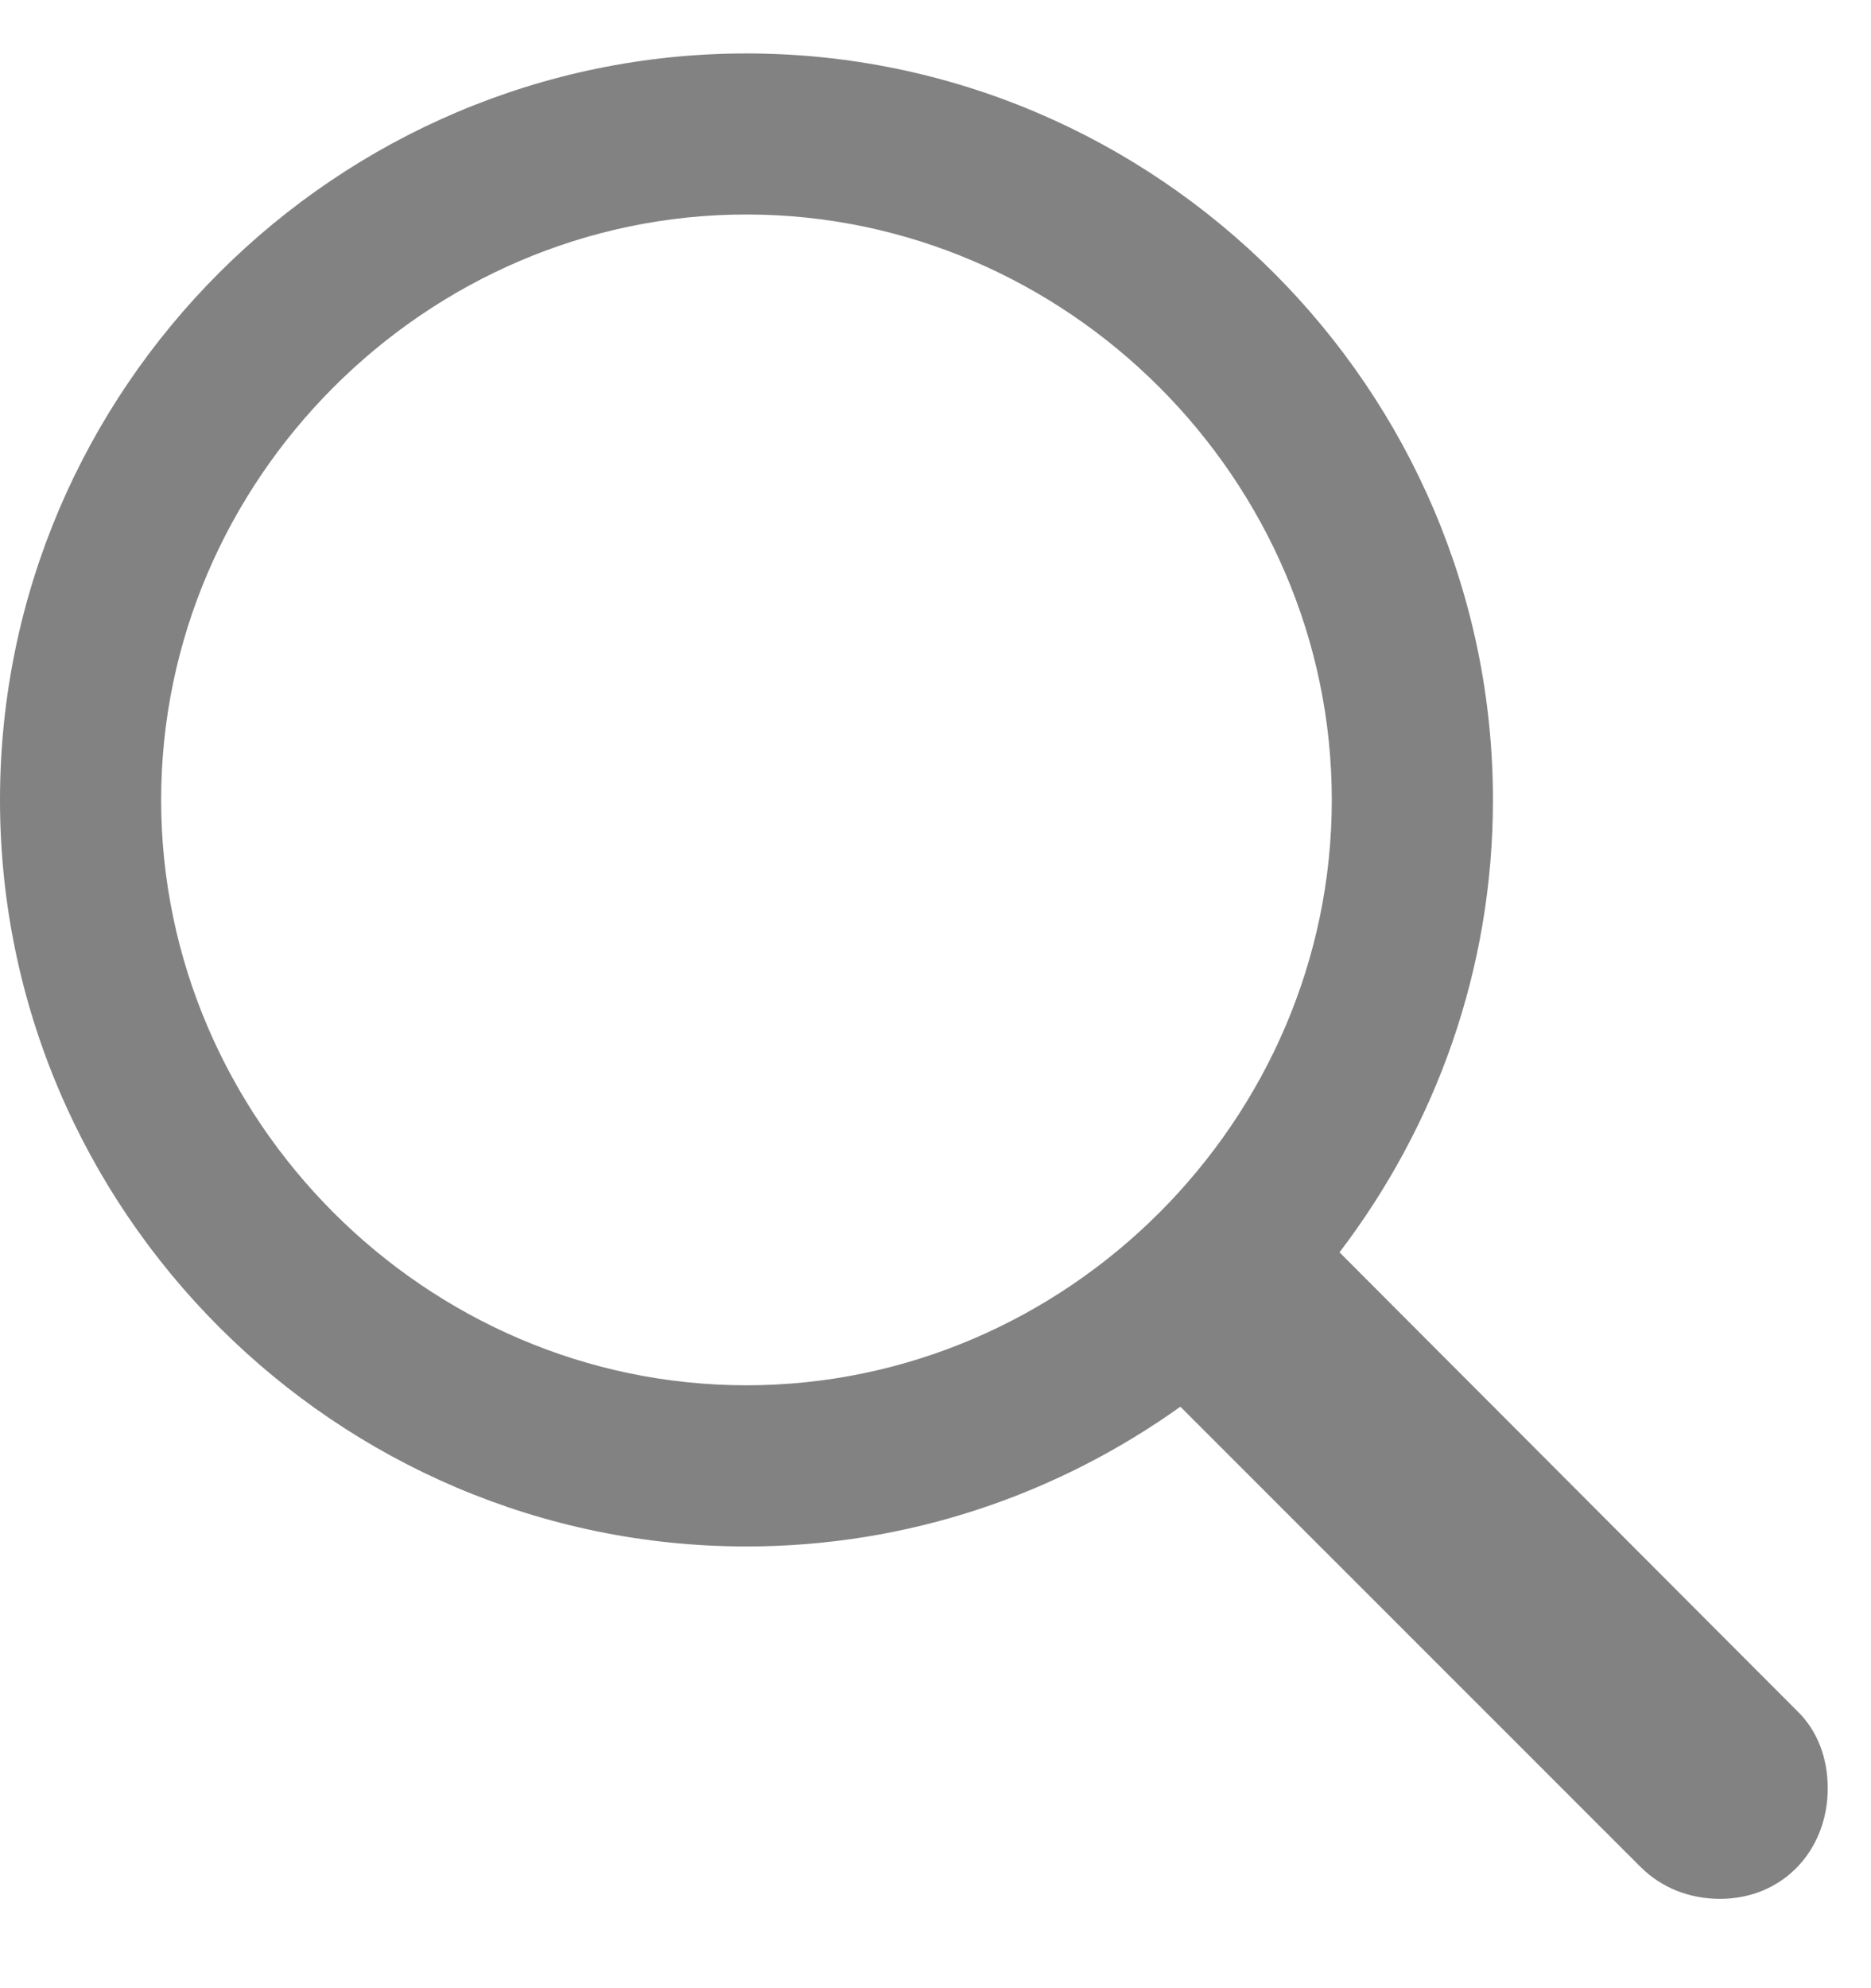 <svg width="16" height="17" viewBox="0 0 16 17" fill="none" xmlns="http://www.w3.org/2000/svg">
<path d="M6.383 13.223C7.77 13.223 9.048 12.775 10.094 12.028L14.028 15.962C14.211 16.145 14.452 16.236 14.709 16.236C15.248 16.236 15.63 15.821 15.63 15.29C15.63 15.041 15.547 14.8 15.365 14.626L11.455 10.708C12.277 9.629 12.767 8.292 12.767 6.84C12.767 3.329 9.895 0.457 6.383 0.457C2.88 0.457 0 3.32 0 6.84C0 10.351 2.872 13.223 6.383 13.223ZM6.383 11.845C3.644 11.845 1.378 9.579 1.378 6.84C1.378 4.101 3.644 1.834 6.383 1.834C9.123 1.834 11.389 4.101 11.389 6.84C11.389 9.579 9.123 11.845 6.383 11.845Z" fill="#828282"/>
</svg>
